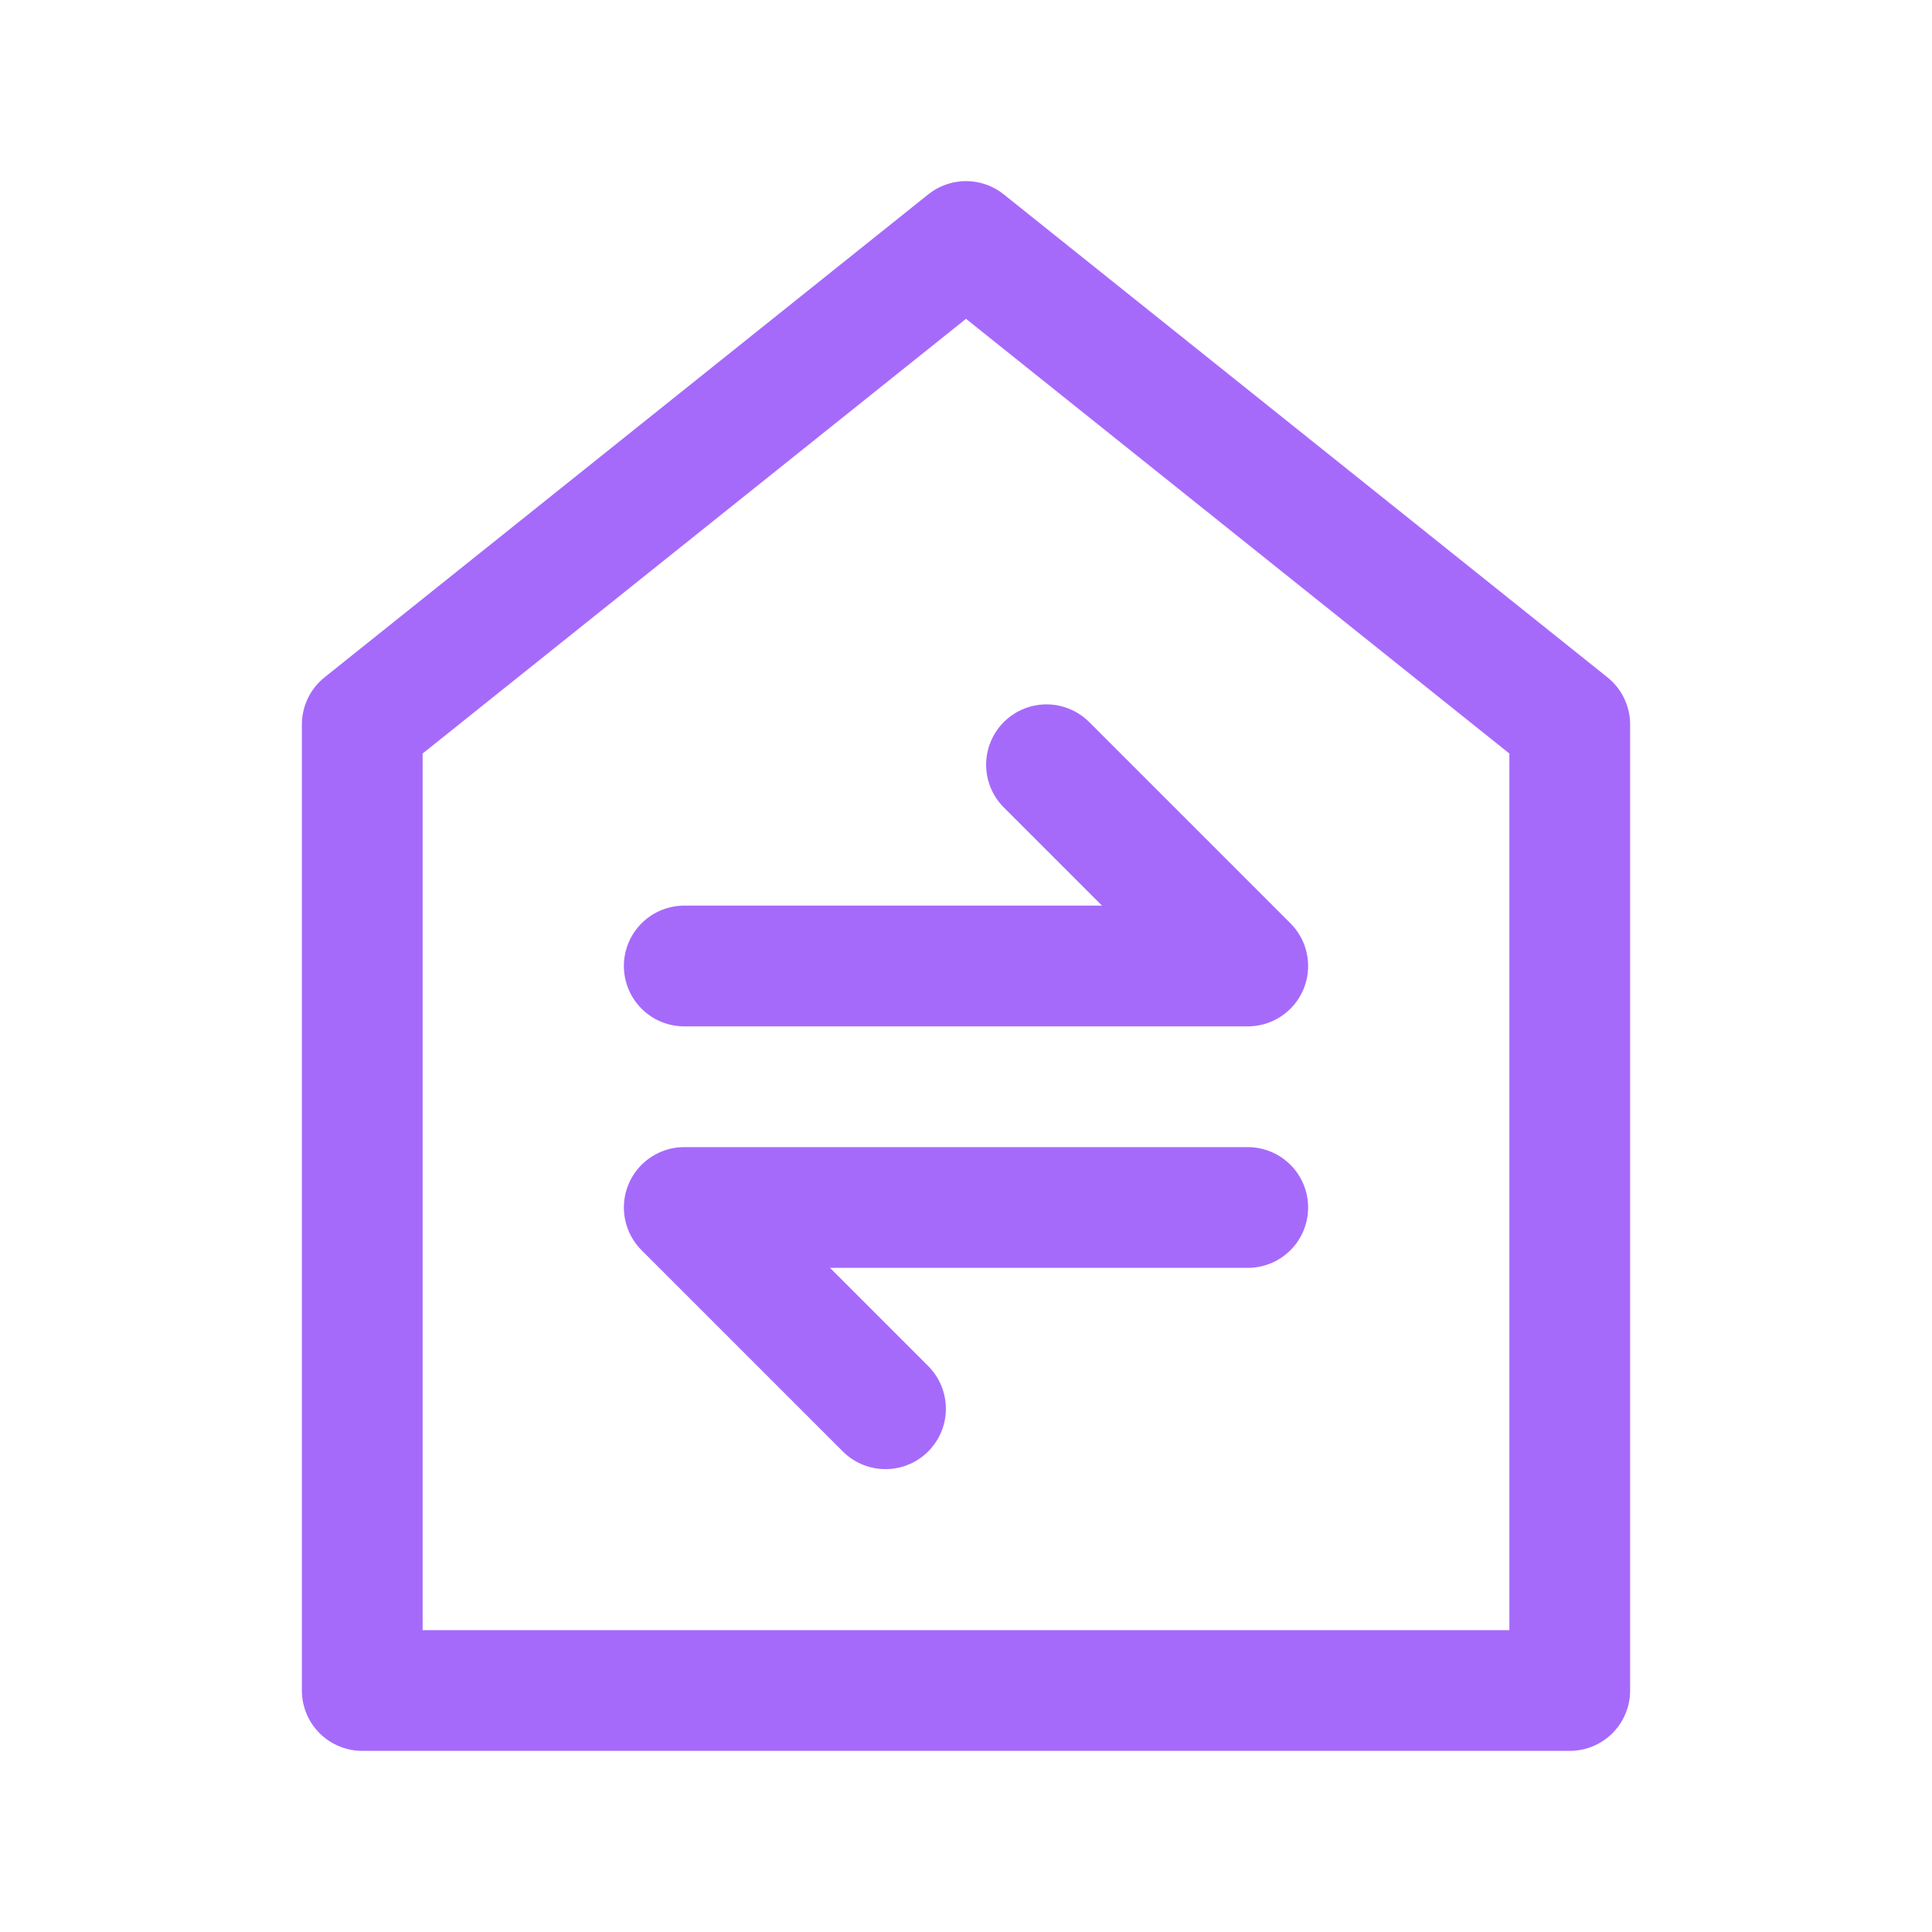 <svg width="48" height="48" viewBox="0 0 48 48" fill="none" xmlns="http://www.w3.org/2000/svg">
<path d="M17 24H31L26 19M31 30H17L22 35M9 18V42H39V18L24 6L9 18Z" stroke="#A66AFB" stroke-width="3" stroke-linecap="round" stroke-linejoin="round"/>
</svg>
